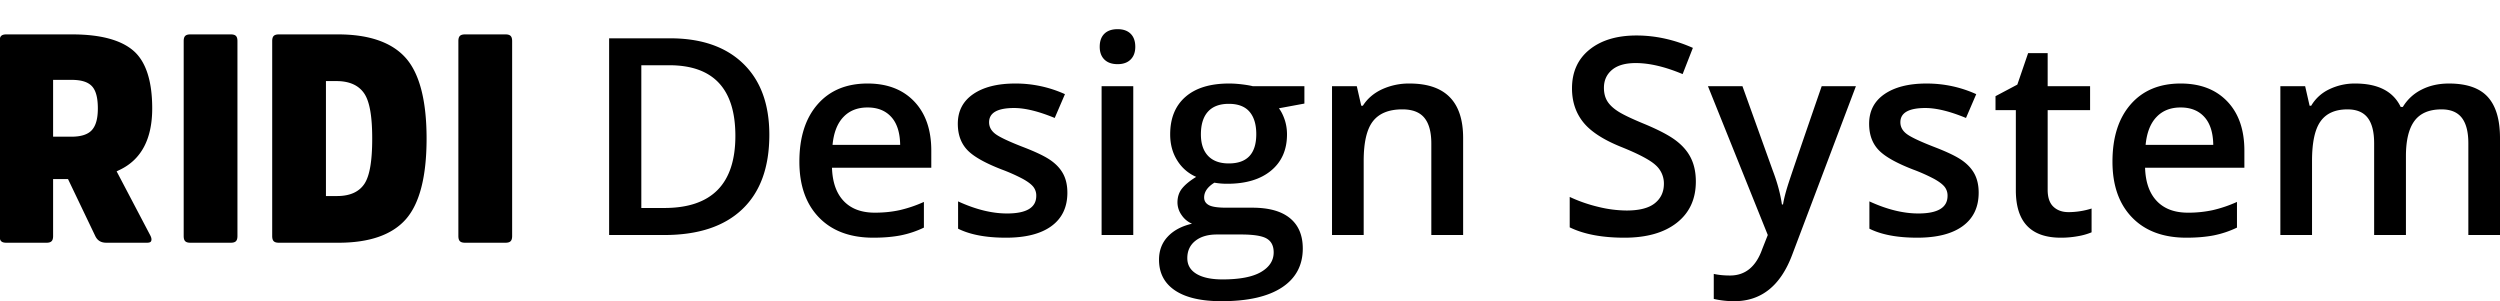 <svg xmlns="http://www.w3.org/2000/svg" viewBox="0 0 166 20"><path d="M159.754 15.605h-2.111V9.514c0-.757-.143-1.321-.43-1.693-.286-.372-.732-.558-1.341-.558-.812 0-1.407.263-1.785.791-.379.526-.568 1.403-.568 2.63v4.922h-2.103V5.724h1.646l.295 1.296h.107c.28-.475.696-.855 1.195-1.09a3.863 3.863 0 0 1 1.723-.384c1.521 0 2.528.519 3.024 1.555h.143a3.005 3.005 0 0 1 1.234-1.144c.532-.274 1.14-.411 1.826-.411 1.181 0 2.041.298 2.581.893.54.596.81 1.505.81 2.725v6.441h-2.102V9.514c0-.757-.146-1.321-.435-1.693-.289-.372-.737-.558-1.346-.558-.817 0-1.415.254-1.794.762-.379.51-.569 1.292-.569 2.347v5.234-.001zm-14.959-8.469c-.668 0-1.204.211-1.605.635-.404.423-.643 1.039-.721 1.849h4.491c-.011-.816-.209-1.434-.59-1.853-.381-.421-.907-.631-1.576-.631h.001zm.385 8.647c-1.539 0-2.743-.447-3.61-1.344-.868-.896-1.302-2.131-1.302-3.703 0-1.614.403-2.882 1.208-3.805.805-.924 1.911-1.385 3.319-1.385 1.306 0 2.338.396 3.096 1.188.758.793 1.136 1.882 1.136 3.27v1.134h-6.594c.03.96.289 1.696.779 2.211.489.516 1.177.773 2.067.773a7.72 7.72 0 0 0 1.632-.165 8.535 8.535 0 0 0 1.624-.55v1.706a6.48 6.48 0 0 1-1.557.519c-.525.1-1.124.151-1.798.151zm-7.838-1.697a5.153 5.153 0 0 0 1.539-.24v1.58a4.251 4.251 0 0 1-.899.255 6.231 6.231 0 0 1-1.141.102c-1.992 0-2.989-1.047-2.989-3.144V7.315h-1.35v-.929l1.449-.768.716-2.09h1.298v2.197h2.817v1.59h-2.817v5.288c0 .507.126.88.379 1.121.254.241.587.361.998.361v.001zm-5.958-1.295c0 .965-.352 1.705-1.057 2.22-.703.515-1.712.772-3.023.772-1.319 0-2.378-.199-3.176-.598v-1.813c1.163.536 2.245.803 3.247.803 1.294 0 1.942-.39 1.942-1.169a.93.93 0 0 0-.215-.625c-.144-.168-.379-.341-.707-.519-.443-.231-.9-.434-1.369-.607-1.139-.442-1.91-.881-2.312-1.323-.404-.44-.604-1.011-.604-1.715 0-.845.341-1.502 1.023-1.97.683-.467 1.613-.701 2.788-.701 1.164 0 2.264.236 3.301.706l-.68 1.581c-1.068-.441-1.965-.661-2.692-.661-1.11 0-1.665.316-1.665.947 0 .31.144.572.434.786.289.214.92.509 1.893.884.817.317 1.41.605 1.78.867.369.262.644.565.823.907.178.342.269.752.269 1.228zm-17.976-7.067h2.291l2.013 5.602c.304.798.507 1.548.608 2.251h.072c.054-.327.152-.725.296-1.192.142-.468.9-2.688 2.272-6.661h2.272l-4.231 11.194c-.77 2.054-2.052 3.082-3.848 3.082-.465 0-.919-.05-1.359-.152v-1.661c.315.071.676.107 1.081.107 1.014 0 1.727-.587 2.139-1.76l.367-.929-3.973-9.881zm-.804 6.334c0 1.161-.422 2.073-1.262 2.734-.842.661-2.002.991-3.481.991s-2.689-.228-3.632-.687v-2.02a9.818 9.818 0 0 0 1.901.661 8.065 8.065 0 0 0 1.875.241c.847 0 1.472-.16 1.874-.482.403-.322.604-.753.604-1.295a1.623 1.623 0 0 0-.555-1.242c-.37-.34-1.134-.742-2.291-1.207-1.193-.481-2.034-1.033-2.522-1.652-.49-.619-.734-1.363-.734-2.233 0-1.09.387-1.947 1.163-2.573.776-.625 1.816-.938 3.123-.938 1.252 0 2.499.274 3.74.823l-.68 1.741c-1.165-.488-2.201-.733-3.114-.733-.693 0-1.216.151-1.575.452-.358.301-.537.698-.537 1.192 0 .34.072.63.215.871.144.241.378.469.707.683.328.215.919.498 1.772.849.96.4 1.664.772 2.111 1.117.448.345.776.736.983 1.17.21.435.315.947.315 1.536v.001zm-15.452 3.547H95.04V9.531c0-.763-.154-1.332-.461-1.706-.307-.376-.795-.563-1.462-.563-.889 0-1.539.261-1.951.785-.411.524-.617 1.403-.617 2.636v4.922h-2.103V5.724h1.645l.296 1.296h.108c.298-.47.722-.833 1.27-1.09a4.277 4.277 0 0 1 1.827-.384c2.373 0 3.56 1.206 3.56 3.618v6.441zM79.74 8.923c0 .62.16 1.095.479 1.43.319.333.777.499 1.374.499 1.216 0 1.824-.648 1.824-1.947 0-.643-.15-1.138-.451-1.488-.301-.348-.759-.522-1.373-.522-.609 0-1.07.173-1.383.518-.313.345-.47.849-.47 1.51zm-.903 8.218c0 .453.204.801.612 1.046.409.244.984.366 1.723.366 1.144 0 1.997-.164 2.559-.492.56-.327.841-.762.841-1.304 0-.429-.153-.734-.461-.915-.307-.182-.878-.272-1.713-.272h-1.593c-.602 0-1.081.14-1.436.423s-.532.666-.532 1.148zm7.775-11.417v1.153l-1.692.313c.156.208.284.464.386.768.1.304.151.625.151.965 0 1.018-.351 1.82-1.055 2.403-.704.584-1.673.876-2.907.876a4.76 4.76 0 0 1-.859-.072c-.454.281-.681.608-.681.983 0 .226.106.395.318.509.211.113.6.169 1.167.169h1.726c1.093 0 1.922.233 2.489.697.566.464.85 1.135.85 2.01 0 1.12-.463 1.984-1.387 2.591-.925.607-2.261.911-4.009.911-1.347 0-2.377-.238-3.086-.714-.71-.477-1.064-1.156-1.064-2.038 0-.607.19-1.117.576-1.531.385-.414.923-.702 1.615-.863a1.57 1.57 0 0 1-.693-.576 1.456 1.456 0 0 1-.273-.835c0-.369.104-.682.313-.938.209-.256.519-.509.93-.76a2.76 2.76 0 0 1-1.248-1.075c-.319-.498-.479-1.08-.479-1.746 0-1.073.339-1.904 1.016-2.493.677-.59 1.642-.885 2.895-.885.28 0 .573.02.881.058.307.039.538.08.692.12h3.428zm-13.466 9.881V5.724h2.103v9.881h-2.103zm-.125-12.498c0-.375.103-.663.309-.866.206-.202.499-.304.881-.304.37 0 .658.102.863.304.206.203.309.492.309.866 0 .358-.103.64-.309.844-.205.206-.493.309-.863.309-.381 0-.675-.103-.881-.309-.206-.204-.309-.486-.309-.843v-.001zm-2.147 9.684c0 .965-.352 1.705-1.056 2.22-.703.515-1.712.772-3.024.772-1.318 0-2.377-.199-3.177-.598v-1.813c1.165.536 2.246.803 3.249.803 1.294 0 1.942-.39 1.942-1.169a.93.93 0 0 0-.215-.625c-.144-.168-.38-.341-.708-.519-.443-.231-.9-.434-1.368-.607-1.139-.442-1.911-.881-2.313-1.323-.403-.44-.605-1.011-.605-1.715 0-.845.342-1.502 1.025-1.97.682-.467 1.613-.701 2.788-.701a7.913 7.913 0 0 1 3.301.706l-.68 1.581c-1.068-.441-1.965-.661-2.694-.661-1.108 0-1.663.316-1.663.947 0 .31.144.572.433.786.29.214.92.509 1.893.884.817.317 1.411.605 1.78.867.37.262.644.565.823.907.179.342.269.752.269 1.228zM57.607 7.136c-.669 0-1.205.211-1.606.635-.403.423-.643 1.039-.72 1.849h4.49c-.012-.816-.209-1.434-.59-1.853-.381-.421-.907-.631-1.575-.631h.001zm.384 8.647c-1.539 0-2.743-.447-3.611-1.344-.867-.896-1.301-2.131-1.301-3.703 0-1.614.402-2.882 1.208-3.805.805-.924 1.912-1.385 3.32-1.385 1.305 0 2.338.396 3.095 1.188.757.793 1.136 1.882 1.136 3.27v1.134h-6.594c.031.96.289 1.696.779 2.211.489.516 1.177.773 2.067.773.584 0 1.128-.055 1.632-.165a8.544 8.544 0 0 0 1.625-.55v1.706a6.487 6.487 0 0 1-1.558.519c-.525.1-1.124.151-1.798.151zm-9.162-6.762c0-3.126-1.465-4.689-4.393-4.689h-1.852v9.478h1.521c3.15 0 4.724-1.596 4.724-4.789zm2.255-.07c0 2.155-.599 3.803-1.798 4.943-1.199 1.141-2.926 1.711-5.181 1.711h-3.659V2.544h4.044c2.081 0 3.701.56 4.858 1.68 1.157 1.12 1.736 2.695 1.736 4.727zM.422 16.117c-.324 0-.445-.122-.445-.449V2.733c0-.327.12-.449.445-.449h4.367c1.878 0 3.252.369 4.081 1.094.82.717 1.237 2.003 1.237 3.822 0 2.019-.721 3.387-2.14 4.07l-.074.035-.149.072.077.146 2.152 4.096c.085.16.106.291.063.388-.014.03-.048.11-.276.11H7.064c-.353 0-.586-.139-.732-.432L4.56 11.982l-.043-.09h-.991v3.777c0 .327-.121.449-.448.449H.422v-.001zm3.104-7.2v.159h1.223c.647 0 1.107-.153 1.368-.457.256-.297.38-.761.38-1.419 0-.702-.126-1.182-.384-1.466-.264-.29-.71-.431-1.364-.431H3.526v3.614zm26.91 6.751V2.733c0-.326.121-.449.447-.449h2.677c.325 0 .446.123.446.449v12.935c0 .327-.121.449-.446.449h-2.677c-.325 0-.447-.122-.447-.449zm-18.239 0V2.733c0-.326.12-.449.446-.449h2.677c.326 0 .446.123.446.449v12.935c0 .327-.12.449-.446.449h-2.677c-.326 0-.446-.122-.446-.449zm6.323.449c-.325 0-.446-.122-.446-.449V2.733c0-.326.121-.449.446-.449h3.924c2.054 0 3.562.522 4.483 1.549.927 1.033 1.398 2.84 1.398 5.369 0 2.526-.467 4.333-1.389 5.368-.913 1.026-2.411 1.547-4.451 1.547H18.52zm3.123-3.259v.159h.741c.861 0 1.476-.281 1.831-.838.336-.529.5-1.503.5-2.979 0-1.476-.17-2.451-.522-2.981-.369-.554-.99-.835-1.849-.835h-.701v7.474z"/></svg>